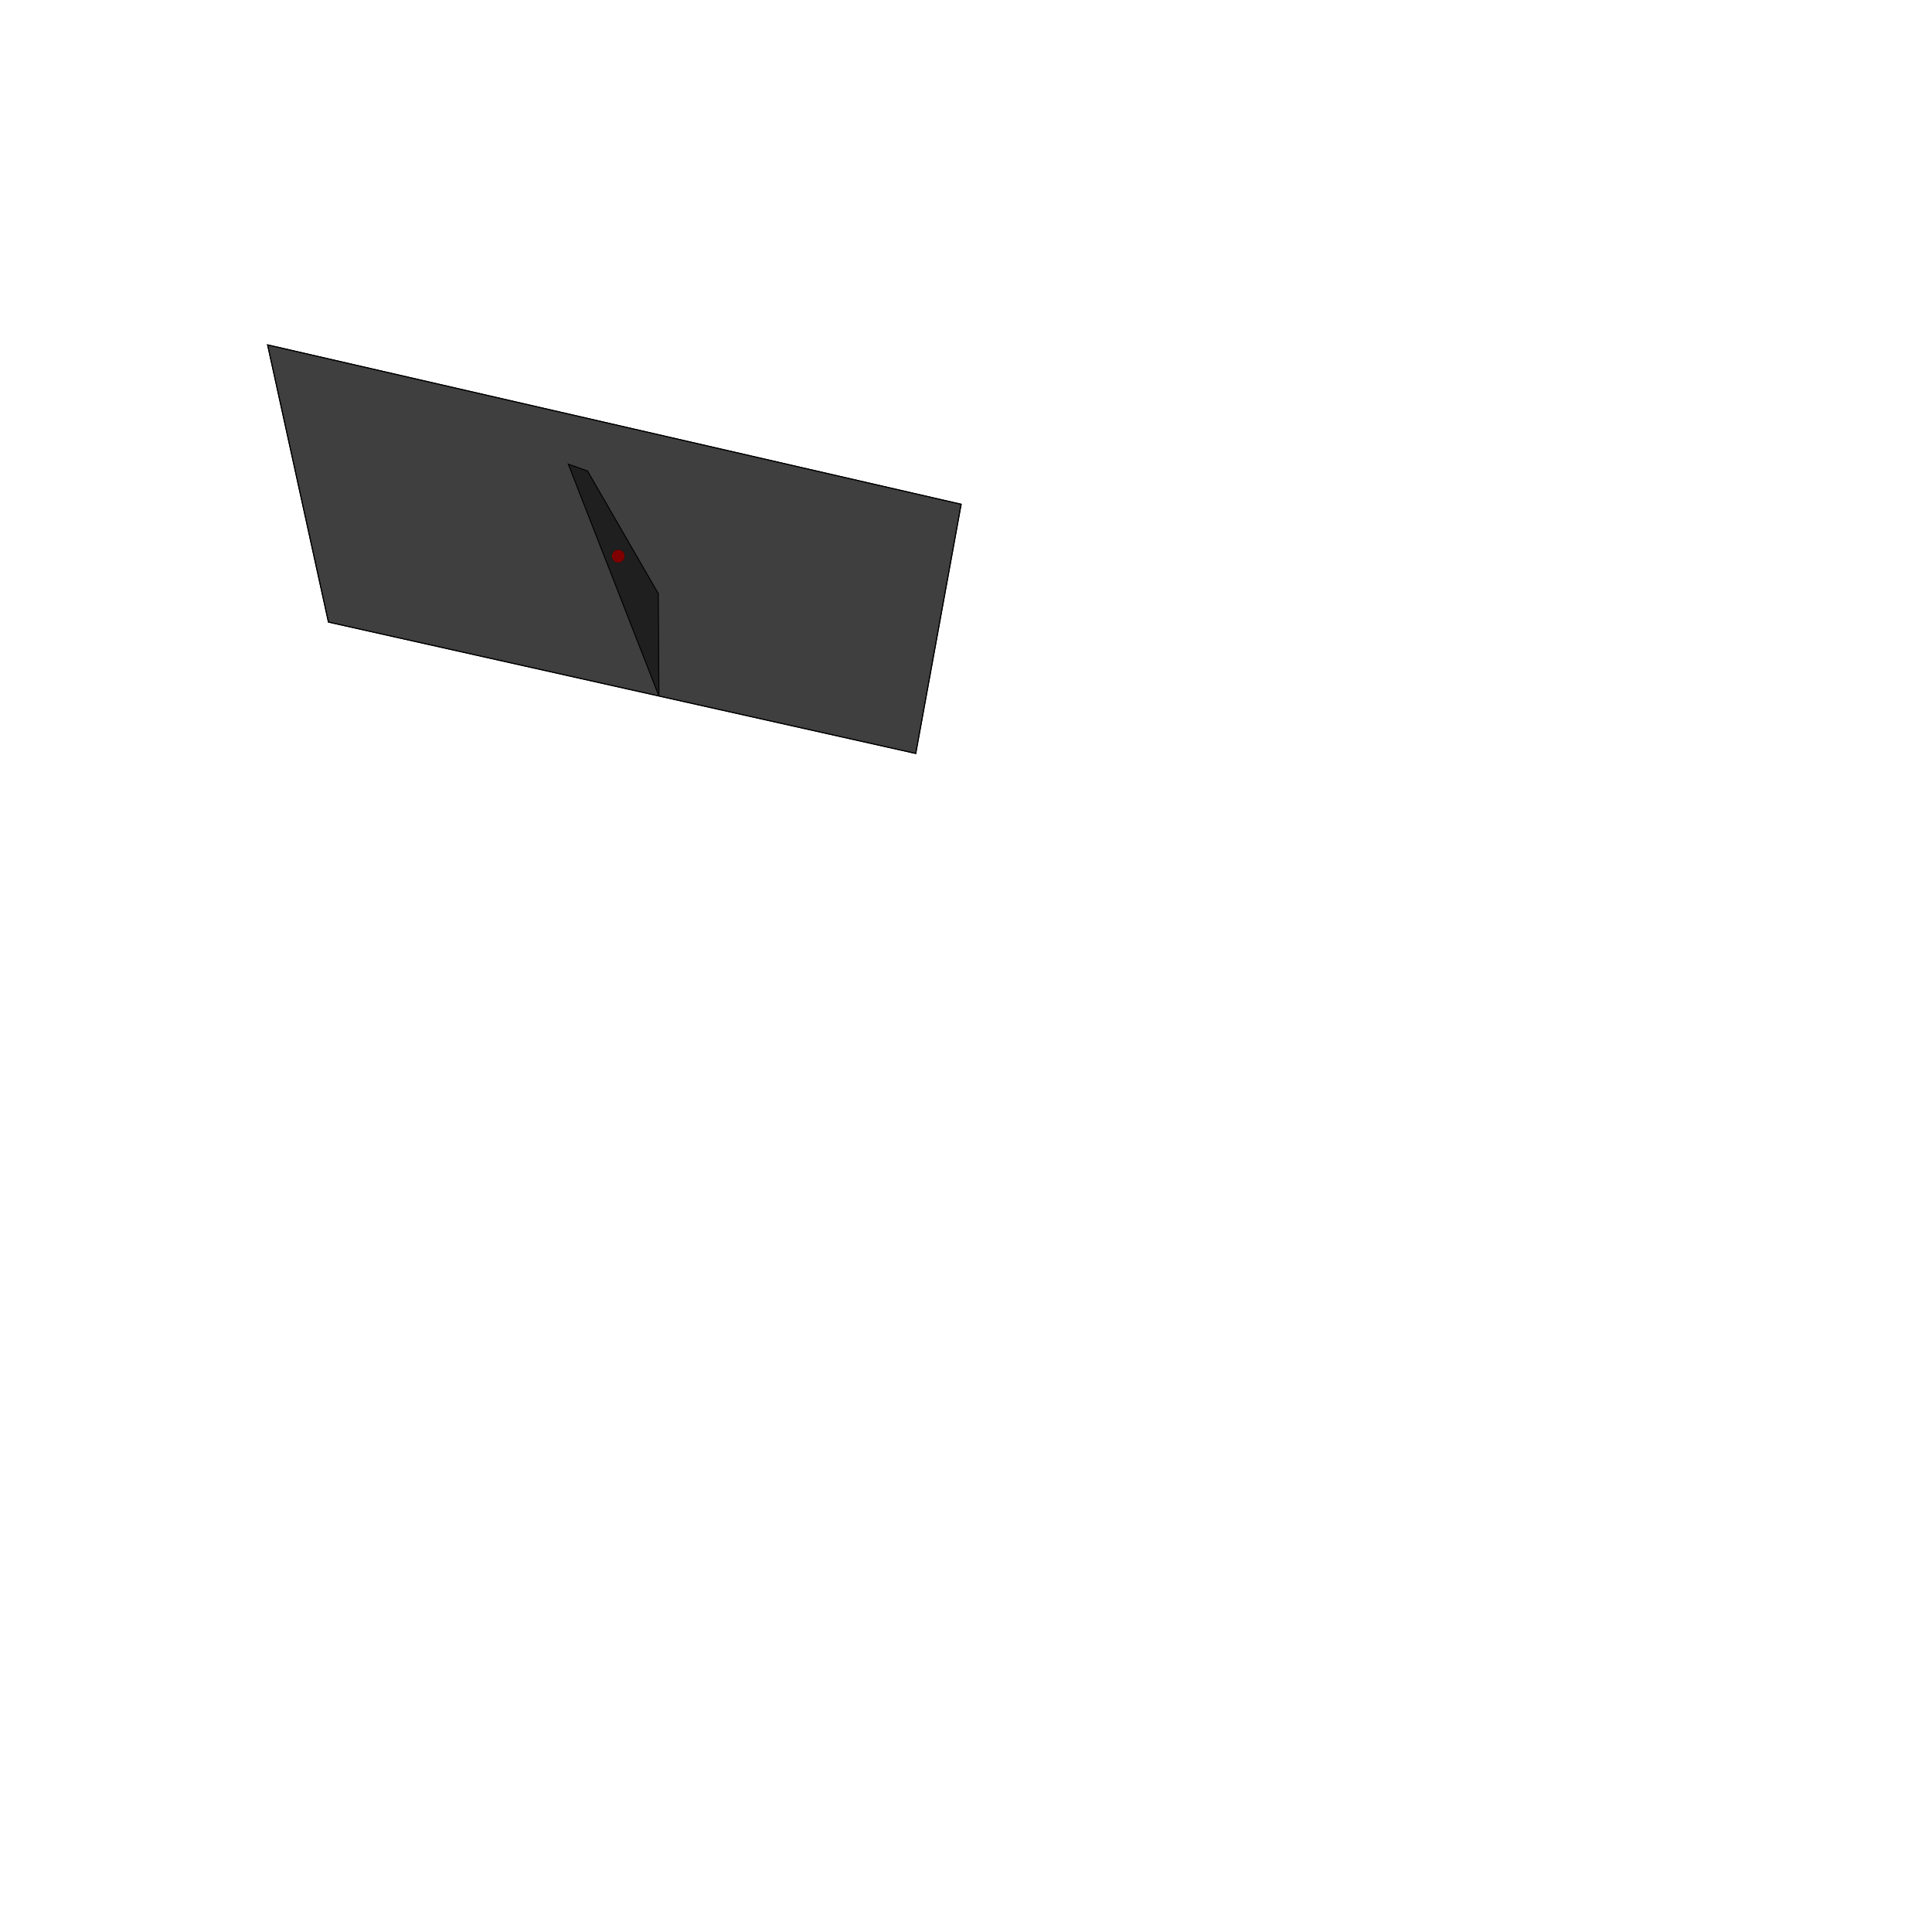<?xml version='1.0' encoding='utf-8'?>
<svg xmlns='http://www.w3.org/2000/svg' version='1.1' width='2000' height='2000'>
	<circle cx="640.0" cy="575.75" r="5" stroke="red" stroke-width="3" fill="red" /><path d="M 277.0 357.0 L 995.0 522.0 L 948.0 780.0 L 340.0 644.0 Z" stroke="black" fill="rgba(0,0,0,0.5)"/><circle cx="640.0" cy="575.75" r="5" stroke="red" stroke-width="3" fill="red" /><path d="M 588.261 480.467 L 608.186 487.537 L 681.455 614.474 L 682.098 720.522 Z" stroke="black" fill="rgba(0,0,0,0.5)"/><circle cx="640.0" cy="575.75" r="5" stroke="red" stroke-width="3" fill="red" /><path d="M 277.0 357.0 L 995.0 522.0 L 948.0 780.0 L 340.0 644.0 Z" stroke="black" fill="rgba(0,0,0,0.5)"/></svg>

